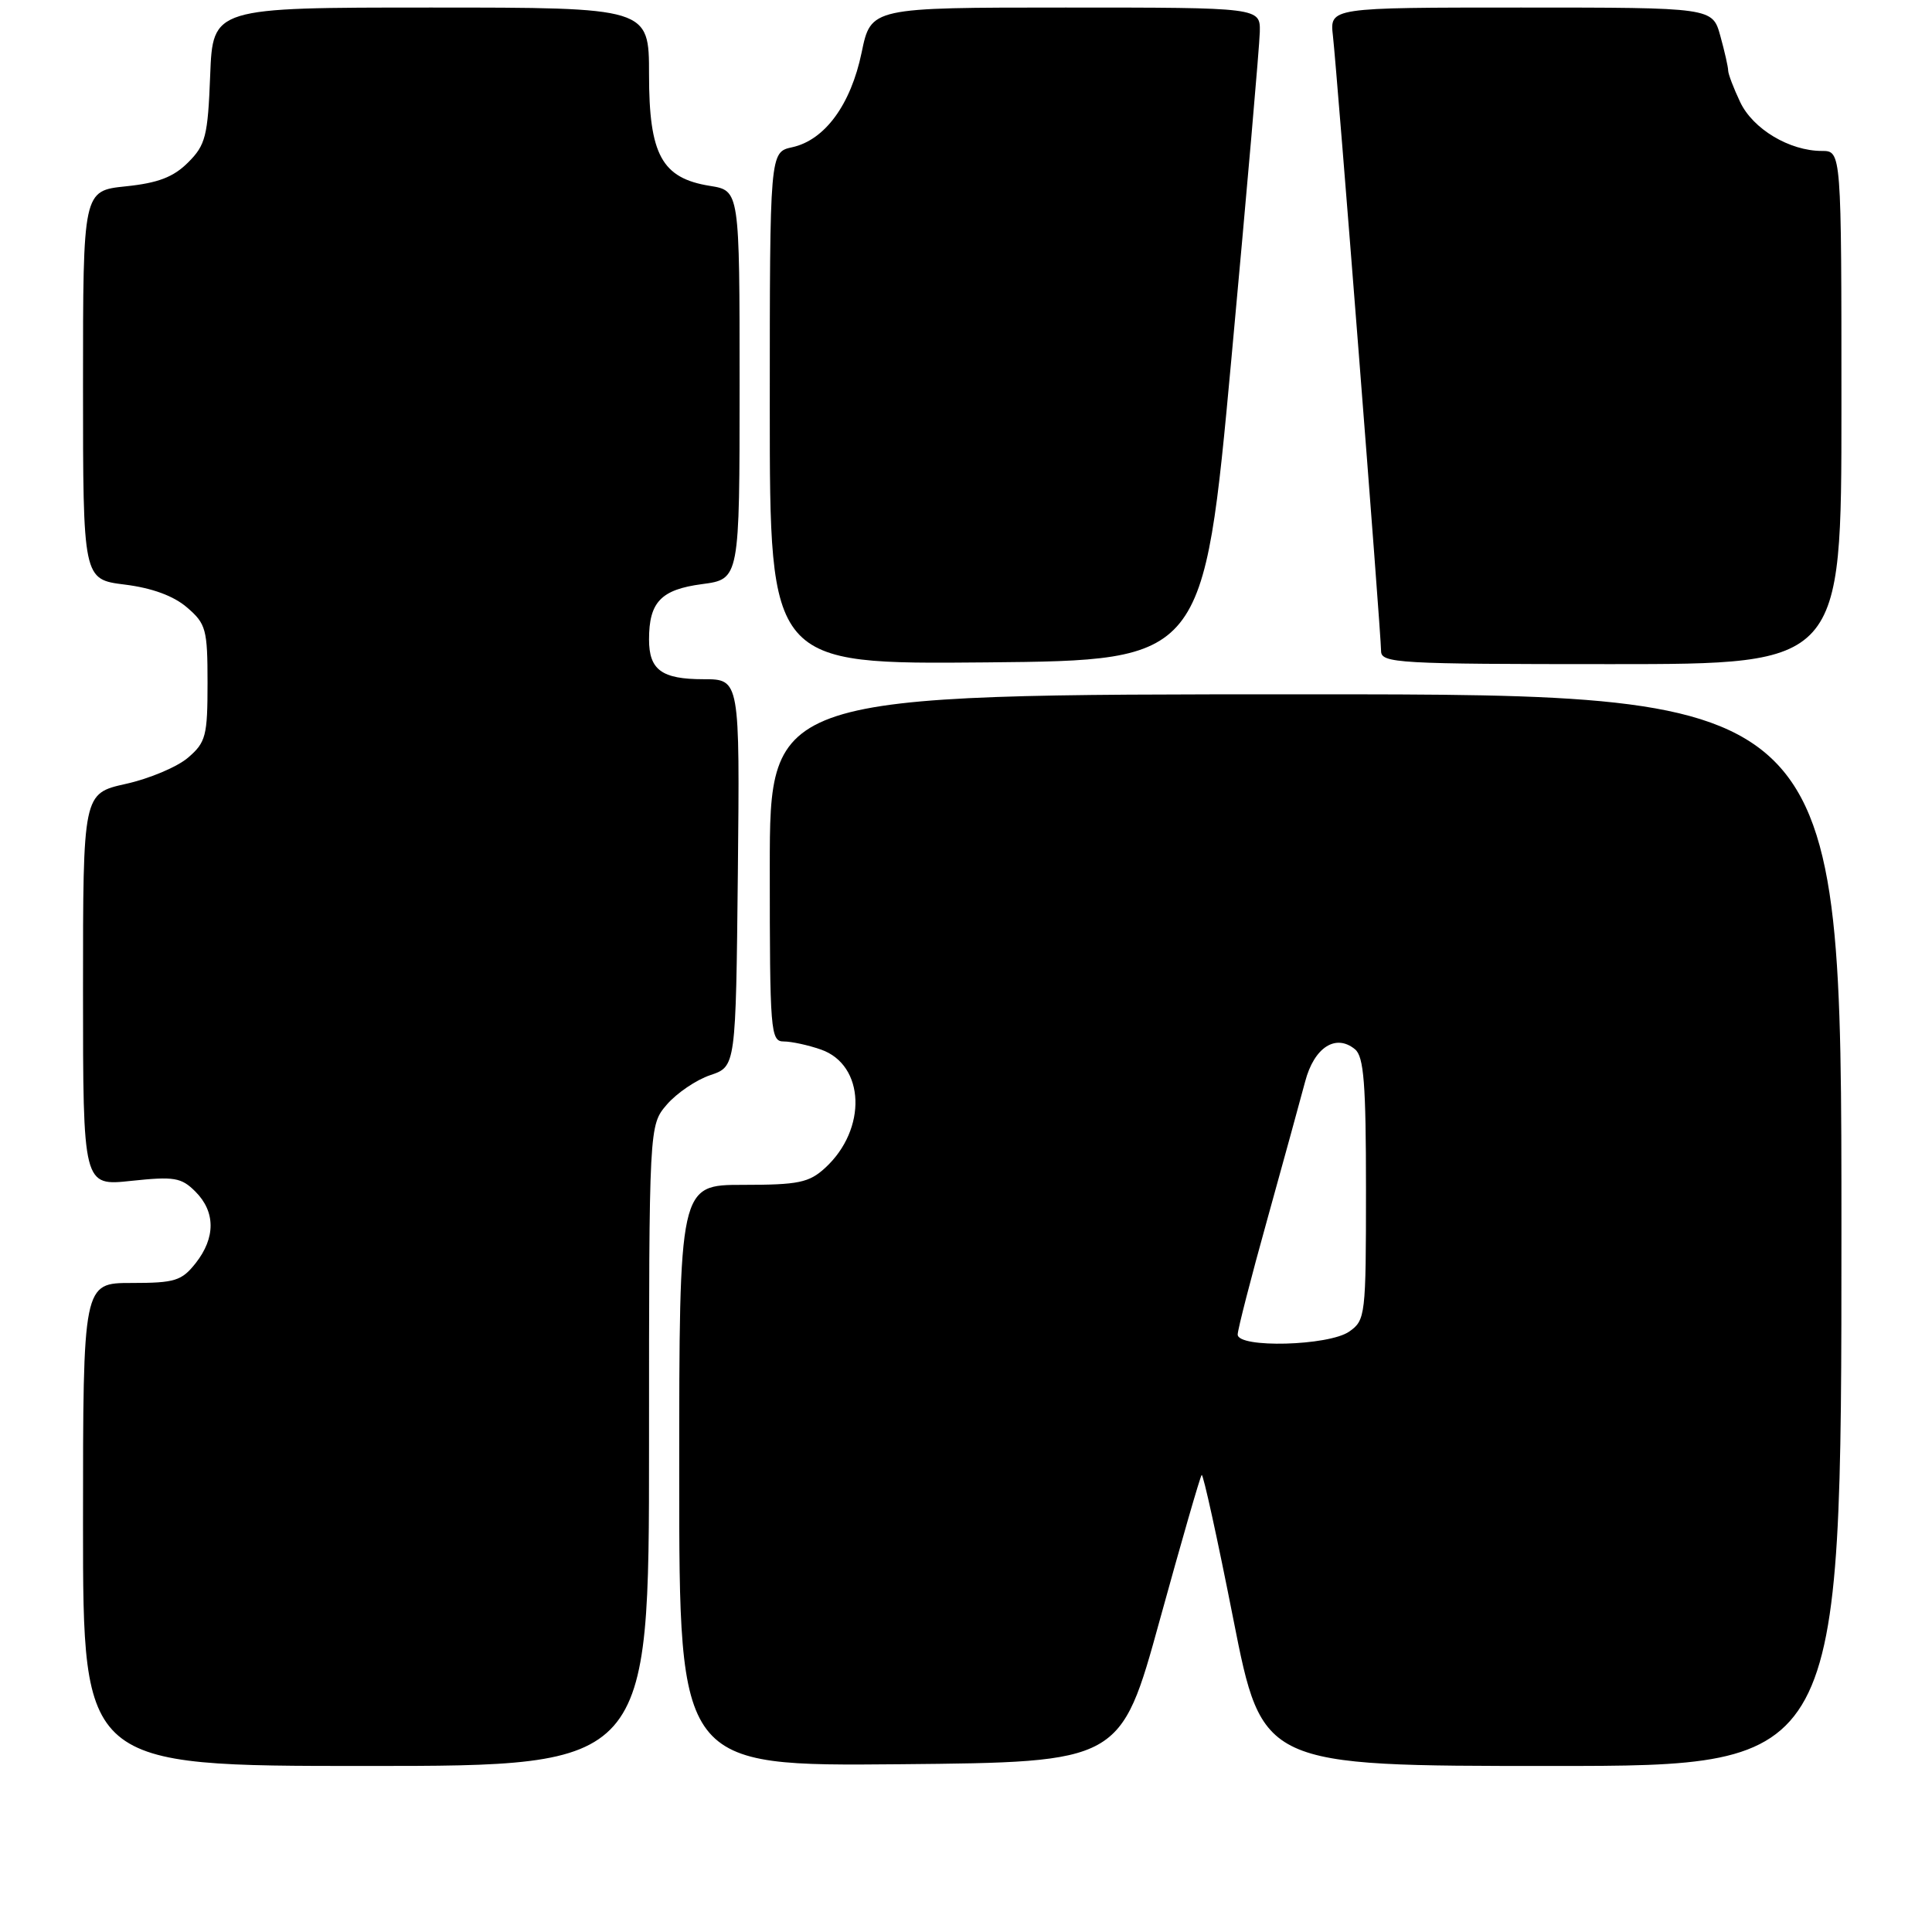 <?xml version="1.0" encoding="UTF-8" standalone="no"?>
<!DOCTYPE svg PUBLIC "-//W3C//DTD SVG 1.1//EN" "http://www.w3.org/Graphics/SVG/1.1/DTD/svg11.dtd" >
<svg xmlns="http://www.w3.org/2000/svg" xmlns:xlink="http://www.w3.org/1999/xlink" version="1.1" viewBox="0 0 256 256">
 <g >
 <path fill="currentColor"
d=" M 86.00 191.56 C 86.00 149.11 86.00 149.11 88.37 146.35 C 89.68 144.84 92.26 143.08 94.12 142.46 C 97.50 141.32 97.50 141.32 97.77 115.66 C 98.03 90.00 98.03 90.00 93.22 90.00 C 87.68 90.00 86.00 88.77 86.00 84.73 C 86.00 79.78 87.58 78.12 93.02 77.40 C 98.00 76.74 98.00 76.74 98.00 51.00 C 98.00 25.26 98.00 25.26 94.07 24.63 C 87.69 23.61 86.00 20.52 86.00 9.87 C 86.00 1.00 86.00 1.00 57.10 1.00 C 28.20 1.00 28.20 1.00 27.85 9.98 C 27.54 18.05 27.24 19.22 24.92 21.53 C 22.98 23.47 20.94 24.25 16.67 24.69 C 11.00 25.28 11.00 25.28 11.00 51.02 C 11.00 76.77 11.00 76.77 16.53 77.46 C 20.15 77.91 23.01 78.96 24.78 80.49 C 27.30 82.65 27.50 83.39 27.50 90.50 C 27.50 97.50 27.28 98.37 24.92 100.39 C 23.51 101.61 19.80 103.18 16.67 103.87 C 11.00 105.14 11.00 105.14 11.00 131.15 C 11.00 157.16 11.00 157.16 17.39 156.47 C 23.08 155.87 24.02 156.02 25.89 157.89 C 28.56 160.56 28.58 164.00 25.93 167.37 C 24.07 169.72 23.18 170.00 17.43 170.00 C 11.00 170.00 11.00 170.00 11.00 202.00 C 11.00 234.00 11.00 234.00 48.50 234.00 C 86.00 234.00 86.00 234.00 86.00 191.56 Z  M 153.68 214.65 C 156.54 204.28 159.03 195.63 159.23 195.44 C 159.42 195.24 161.31 203.84 163.42 214.54 C 167.26 234.00 167.26 234.00 205.63 234.00 C 244.00 234.00 244.00 234.00 244.00 163.00 C 244.00 92.00 244.00 92.00 173.00 92.00 C 102.00 92.00 102.00 92.00 102.00 115.00 C 102.00 136.72 102.10 138.00 103.85 138.00 C 104.87 138.00 107.09 138.48 108.78 139.07 C 114.62 141.11 114.93 149.62 109.34 154.75 C 107.20 156.71 105.81 157.00 98.44 157.00 C 90.00 157.00 90.00 157.00 90.00 195.52 C 90.00 234.03 90.00 234.03 119.24 233.77 C 148.49 233.50 148.49 233.50 153.68 214.65 Z  M 163.17 47.50 C 165.20 25.50 166.89 6.04 166.93 4.25 C 167.00 1.00 167.00 1.00 141.20 1.00 C 115.40 1.00 115.40 1.00 114.17 6.96 C 112.74 13.86 109.30 18.56 104.97 19.51 C 102.00 20.16 102.00 20.16 102.00 54.09 C 102.00 88.03 102.00 88.03 130.74 87.77 C 159.48 87.50 159.48 87.50 163.17 47.50 Z  M 244.00 54.00 C 244.00 20.00 244.00 20.00 241.40 20.00 C 237.13 20.00 232.27 17.10 230.58 13.52 C 229.71 11.69 229.00 9.82 228.99 9.35 C 228.99 8.88 228.52 6.81 227.95 4.75 C 226.91 1.00 226.91 1.00 201.55 1.00 C 176.19 1.00 176.19 1.00 176.62 4.75 C 177.18 9.69 183.00 84.01 183.00 86.26 C 183.00 87.88 185.19 88.00 213.50 88.00 C 244.00 88.00 244.00 88.00 244.00 54.00 Z  M 164.00 176.83 C 164.00 176.19 165.76 169.32 167.92 161.58 C 170.07 153.84 172.33 145.61 172.94 143.31 C 174.13 138.78 177.00 136.93 179.55 139.04 C 180.72 140.01 181.00 143.64 181.00 157.57 C 181.00 174.33 180.93 174.94 178.78 176.44 C 176.07 178.34 164.00 178.66 164.00 176.83 Z "/>
</g>
</svg>